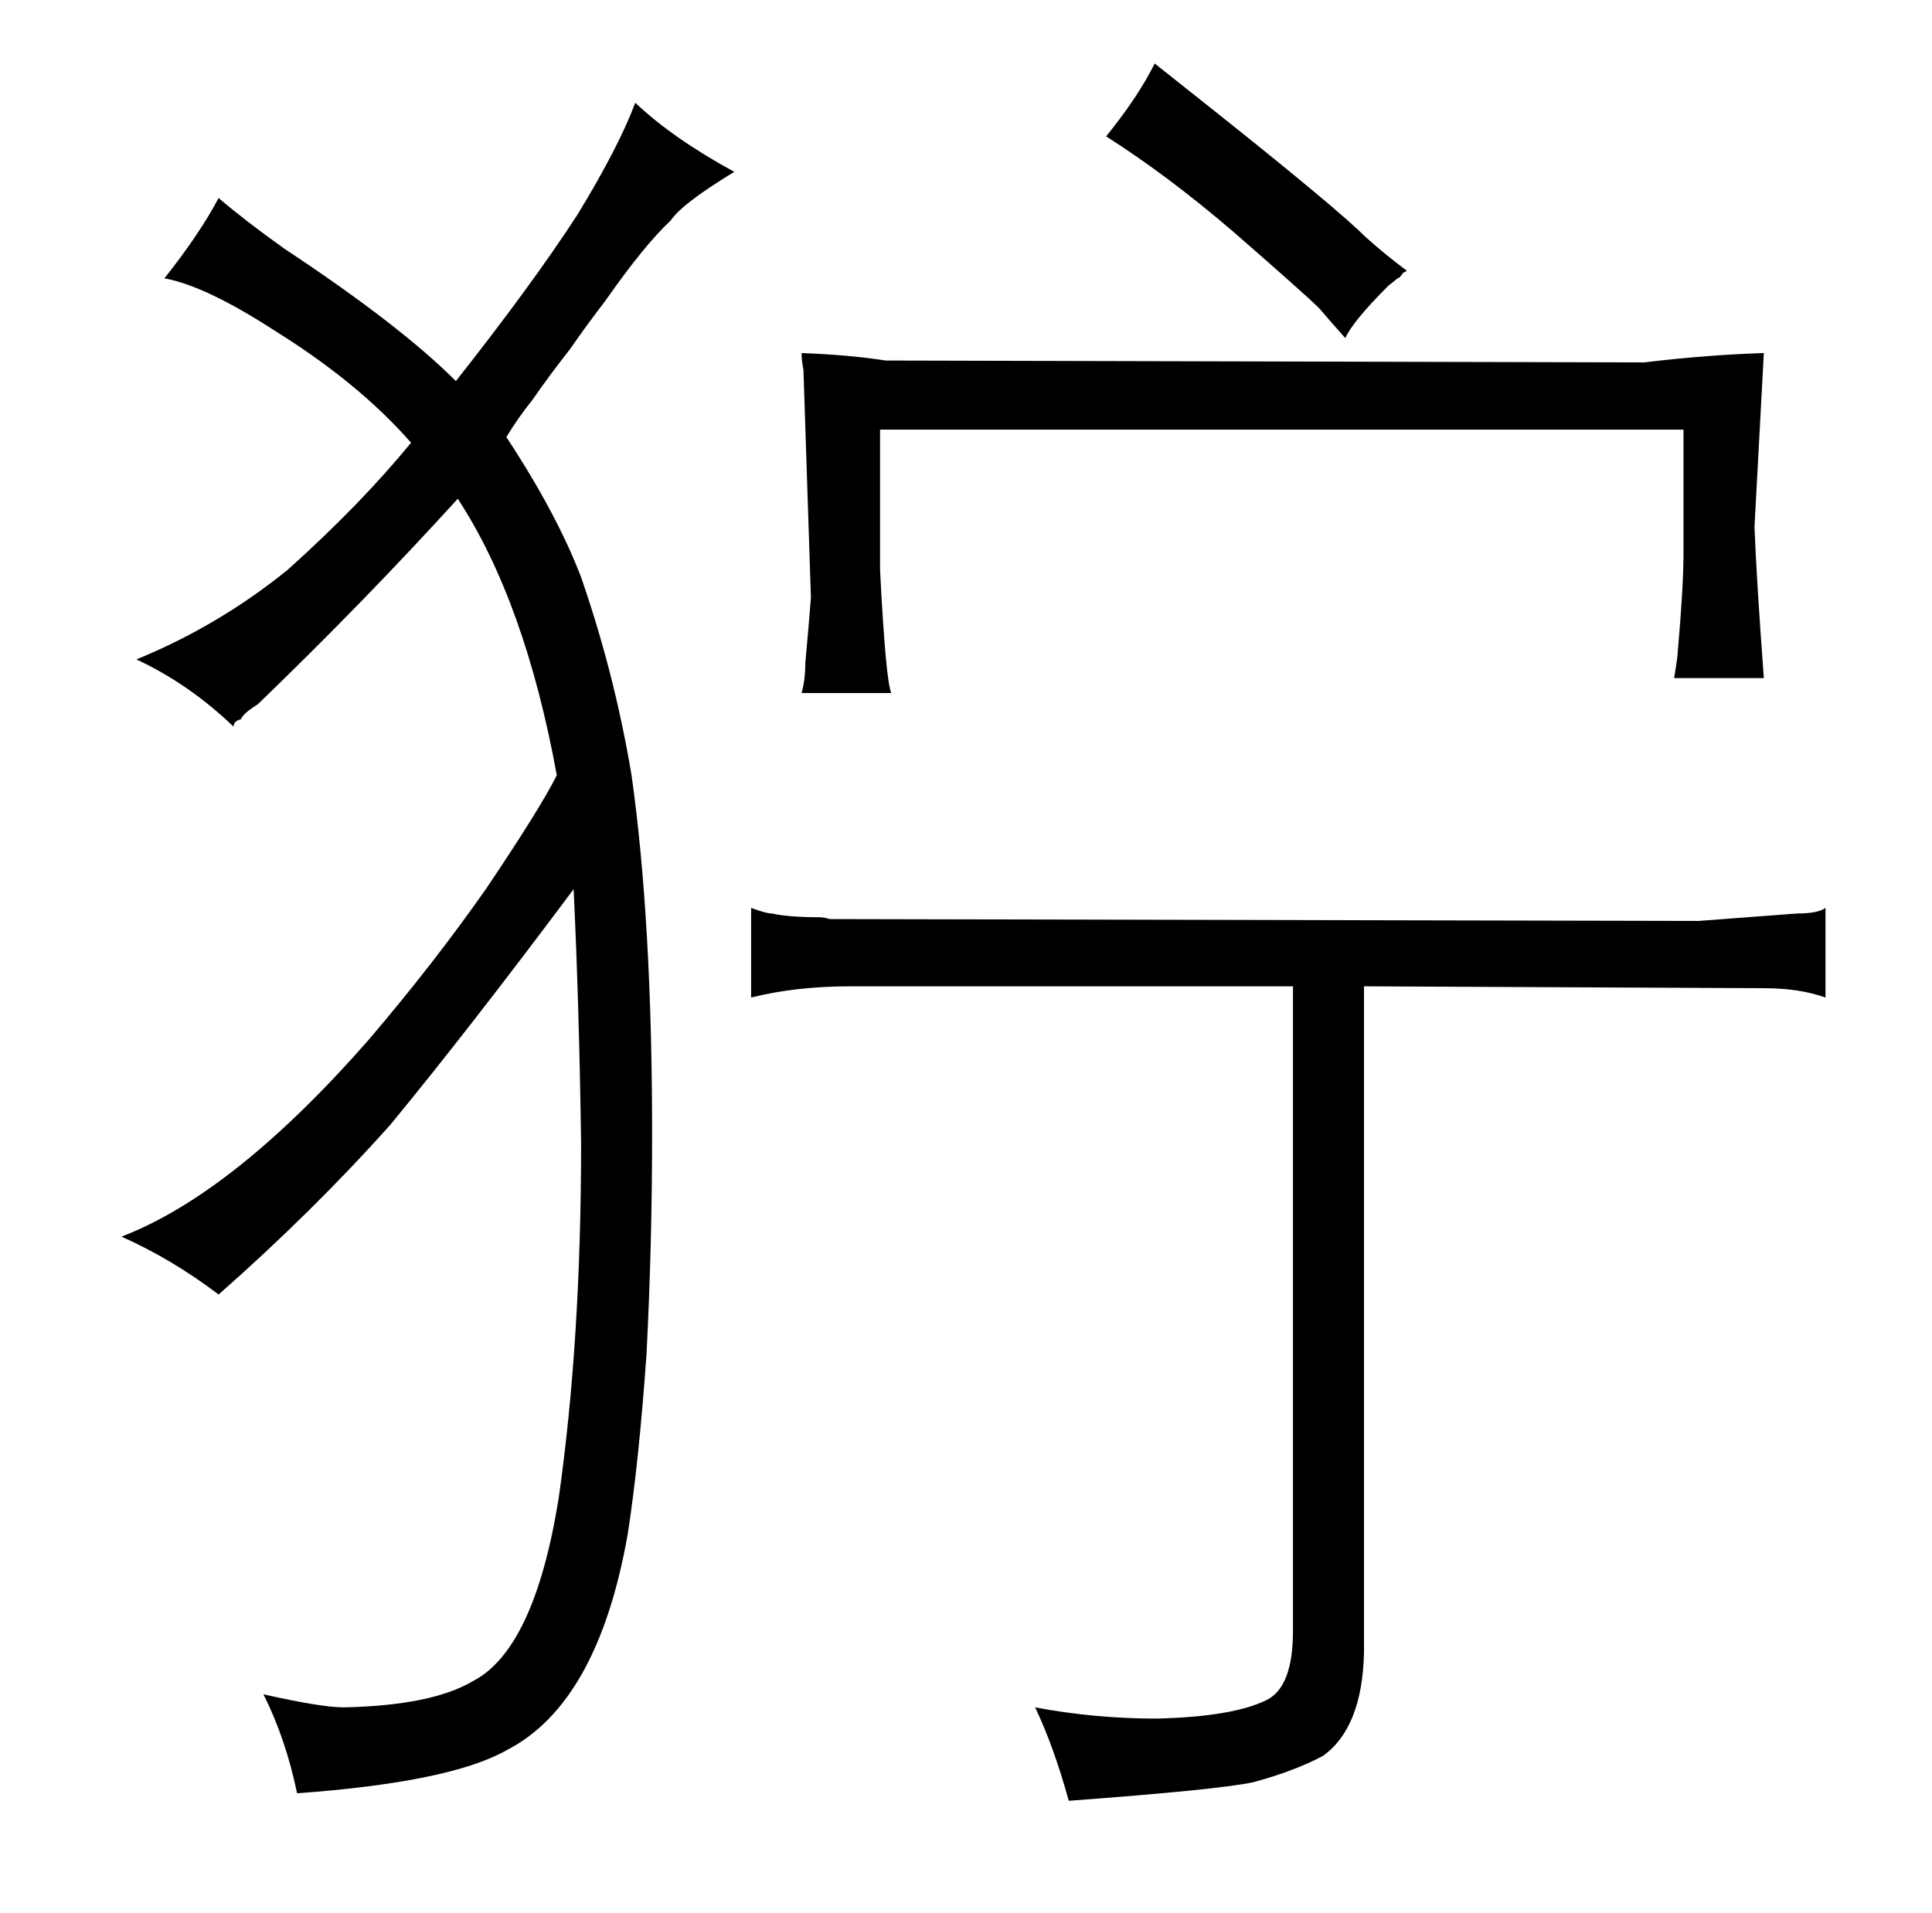 <?xml version="1.0" standalone="no"?>
<!DOCTYPE svg PUBLIC "-//W3C//DTD SVG 1.1//EN" "http://www.w3.org/Graphics/SVG/1.1/DTD/svg11.dtd" >
<svg xmlns="http://www.w3.org/2000/svg" xmlns:xlink="http://www.w3.org/1999/xlink" version="1.1" viewBox="-10 0 1034 1024">
  <g transform="matrix(1 0 0 -1 0 820)">
   <path fill="currentColor"
d="M275 606q9 13 20 27q9 13 19 26q21 30 35 43q6 9 34 26q-33 18 -53 37q-9 -24 -31 -60q-24 -37 -65 -89q-30 30 -92 71q-21 15 -35 27q-10 -19 -29 -43q22 -4 59 -28q45 -28 73 -60q-27 -33 -66 -68q-37 -30 -81 -48q28 -13 52 -36q0 3 4 4q1 3 9 8q57 55 107 110
q36 -55 53 -148q-9 -18 -38 -61q-28 -40 -63 -81q-72 -82 -132 -105q27 -12 52 -31q51 45 92 91q42 51 98 126q3 -63 4 -136q0 -106 -12 -190q-13 -81 -46 -98q-22 -13 -69 -14q-12 0 -43 7q12 -24 18 -53q82 6 112 23q49 25 65 116q6 39 10 96q3 58 3 118q0 114 -11 192
q-9 54 -27 106q-13 34 -40 75q6 10 14 20zM720 292l214 -1q19 0 33 -5v48q-4 -3 -15 -3l-53 -4l-465 1q-3 1 -6 1q-16 0 -25 2q-3 0 -11 3v-48q24 6 53 6h237v-345q0 -30 -14 -37q-18 -9 -59 -10q-33 0 -65 6q10 -21 18 -50q81 6 99 10q22 6 37 14q21 15 22 55v357zM420 622
l4 -122q-1 -13 -3 -35q0 -9 -2 -16h48q-3 7 -6 66v75h430v-66q0 -18 -3 -52q0 -3 -2 -15h48q-4 54 -5 81l5 93q-31 -1 -64 -5l-406 1q-19 3 -45 4q0 -4 1 -9zM721 693q-15 15 -79 66l-34 27q-9 -18 -26 -39q33 -21 68 -51q39 -34 46 -41q6 -7 14 -16q4 9 23 28l5 4q1 0 3 3
l2 1q-12 9 -22 18v0z" />
  </g>

</svg>
